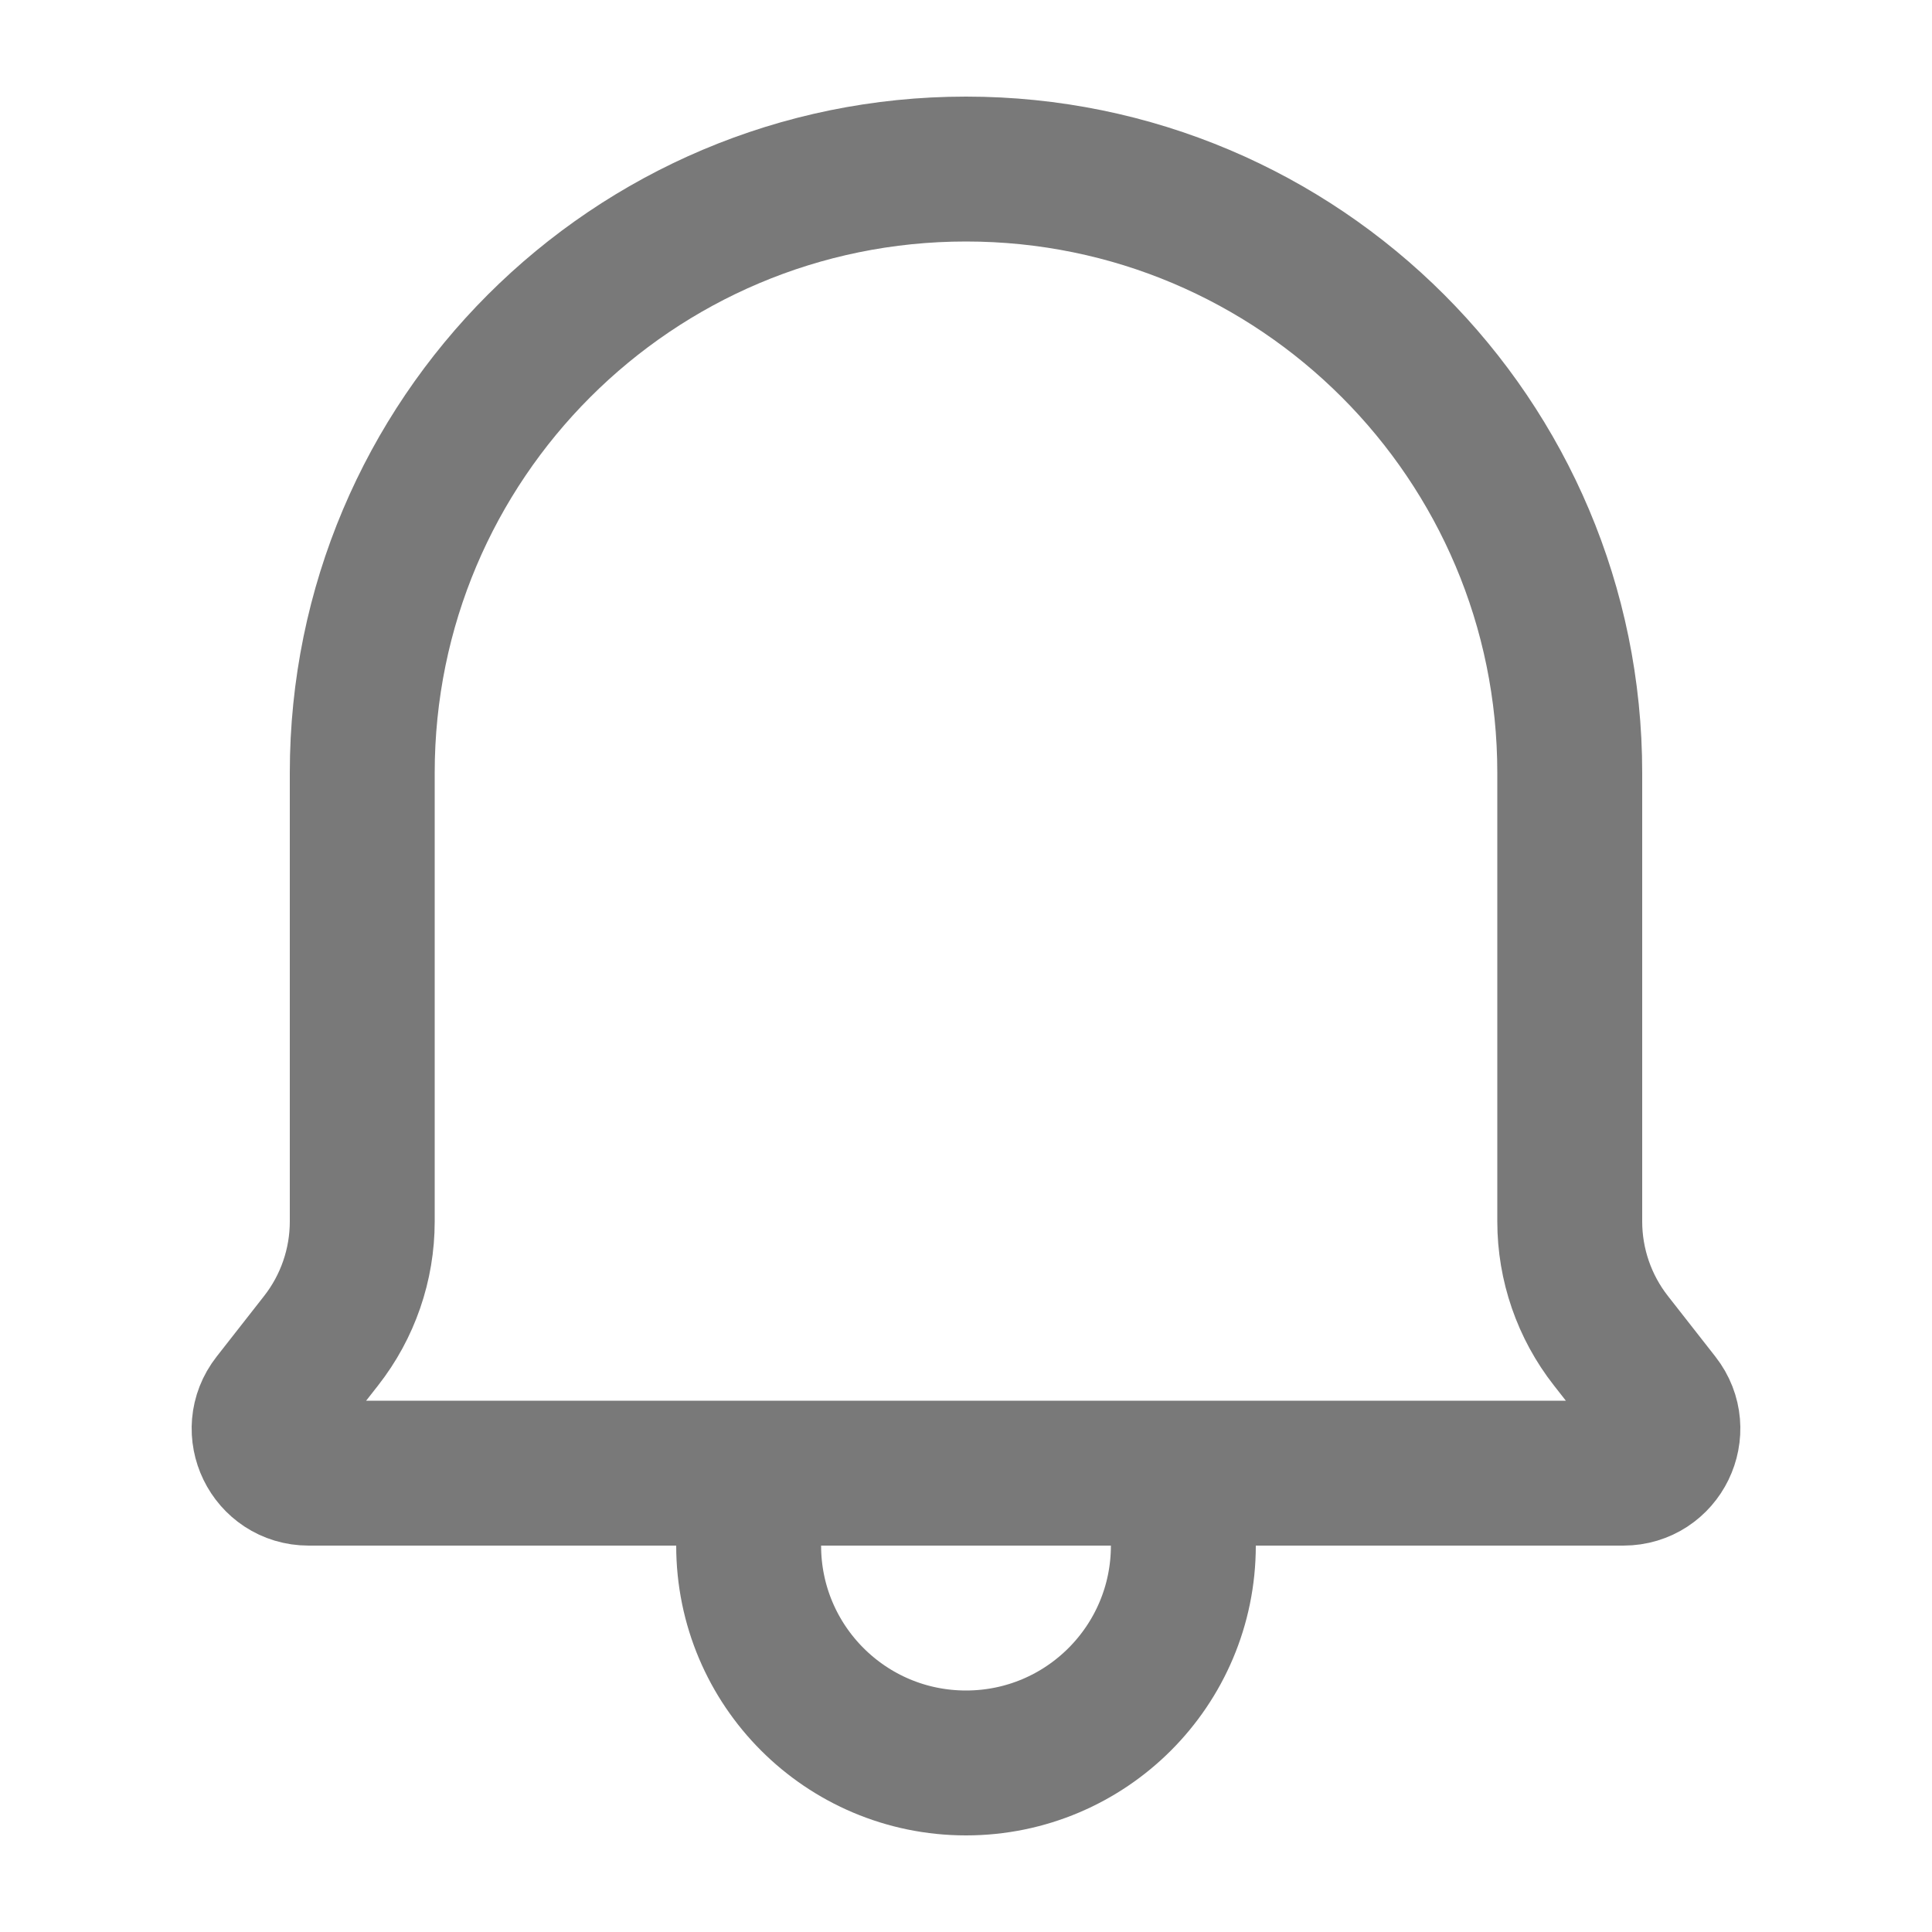 <svg width="20" height="20" viewBox="0 0 20 20" fill="none" xmlns="http://www.w3.org/2000/svg" data-fui-icon="true"><path d="M12.25 15.25V16C12.25 17.243 11.243 18.25 10 18.25C8.757 18.25 7.75 17.243 7.75 16V15.25M16.25 8V12.645C16.25 13.092 16.4 13.527 16.676 13.879L17.167 14.506C17.404 14.808 17.189 15.25 16.805 15.25H3.195C2.811 15.25 2.596 14.808 2.833 14.506L3.324 13.879C3.6 13.527 3.75 13.092 3.75 12.645V8C3.75 4.548 6.548 1.75 10 1.75C13.452 1.75 16.25 4.548 16.25 8Z" stroke="#797979" stroke-width="1.5" stroke-linecap="round" stroke-linejoin="round"></path></svg>